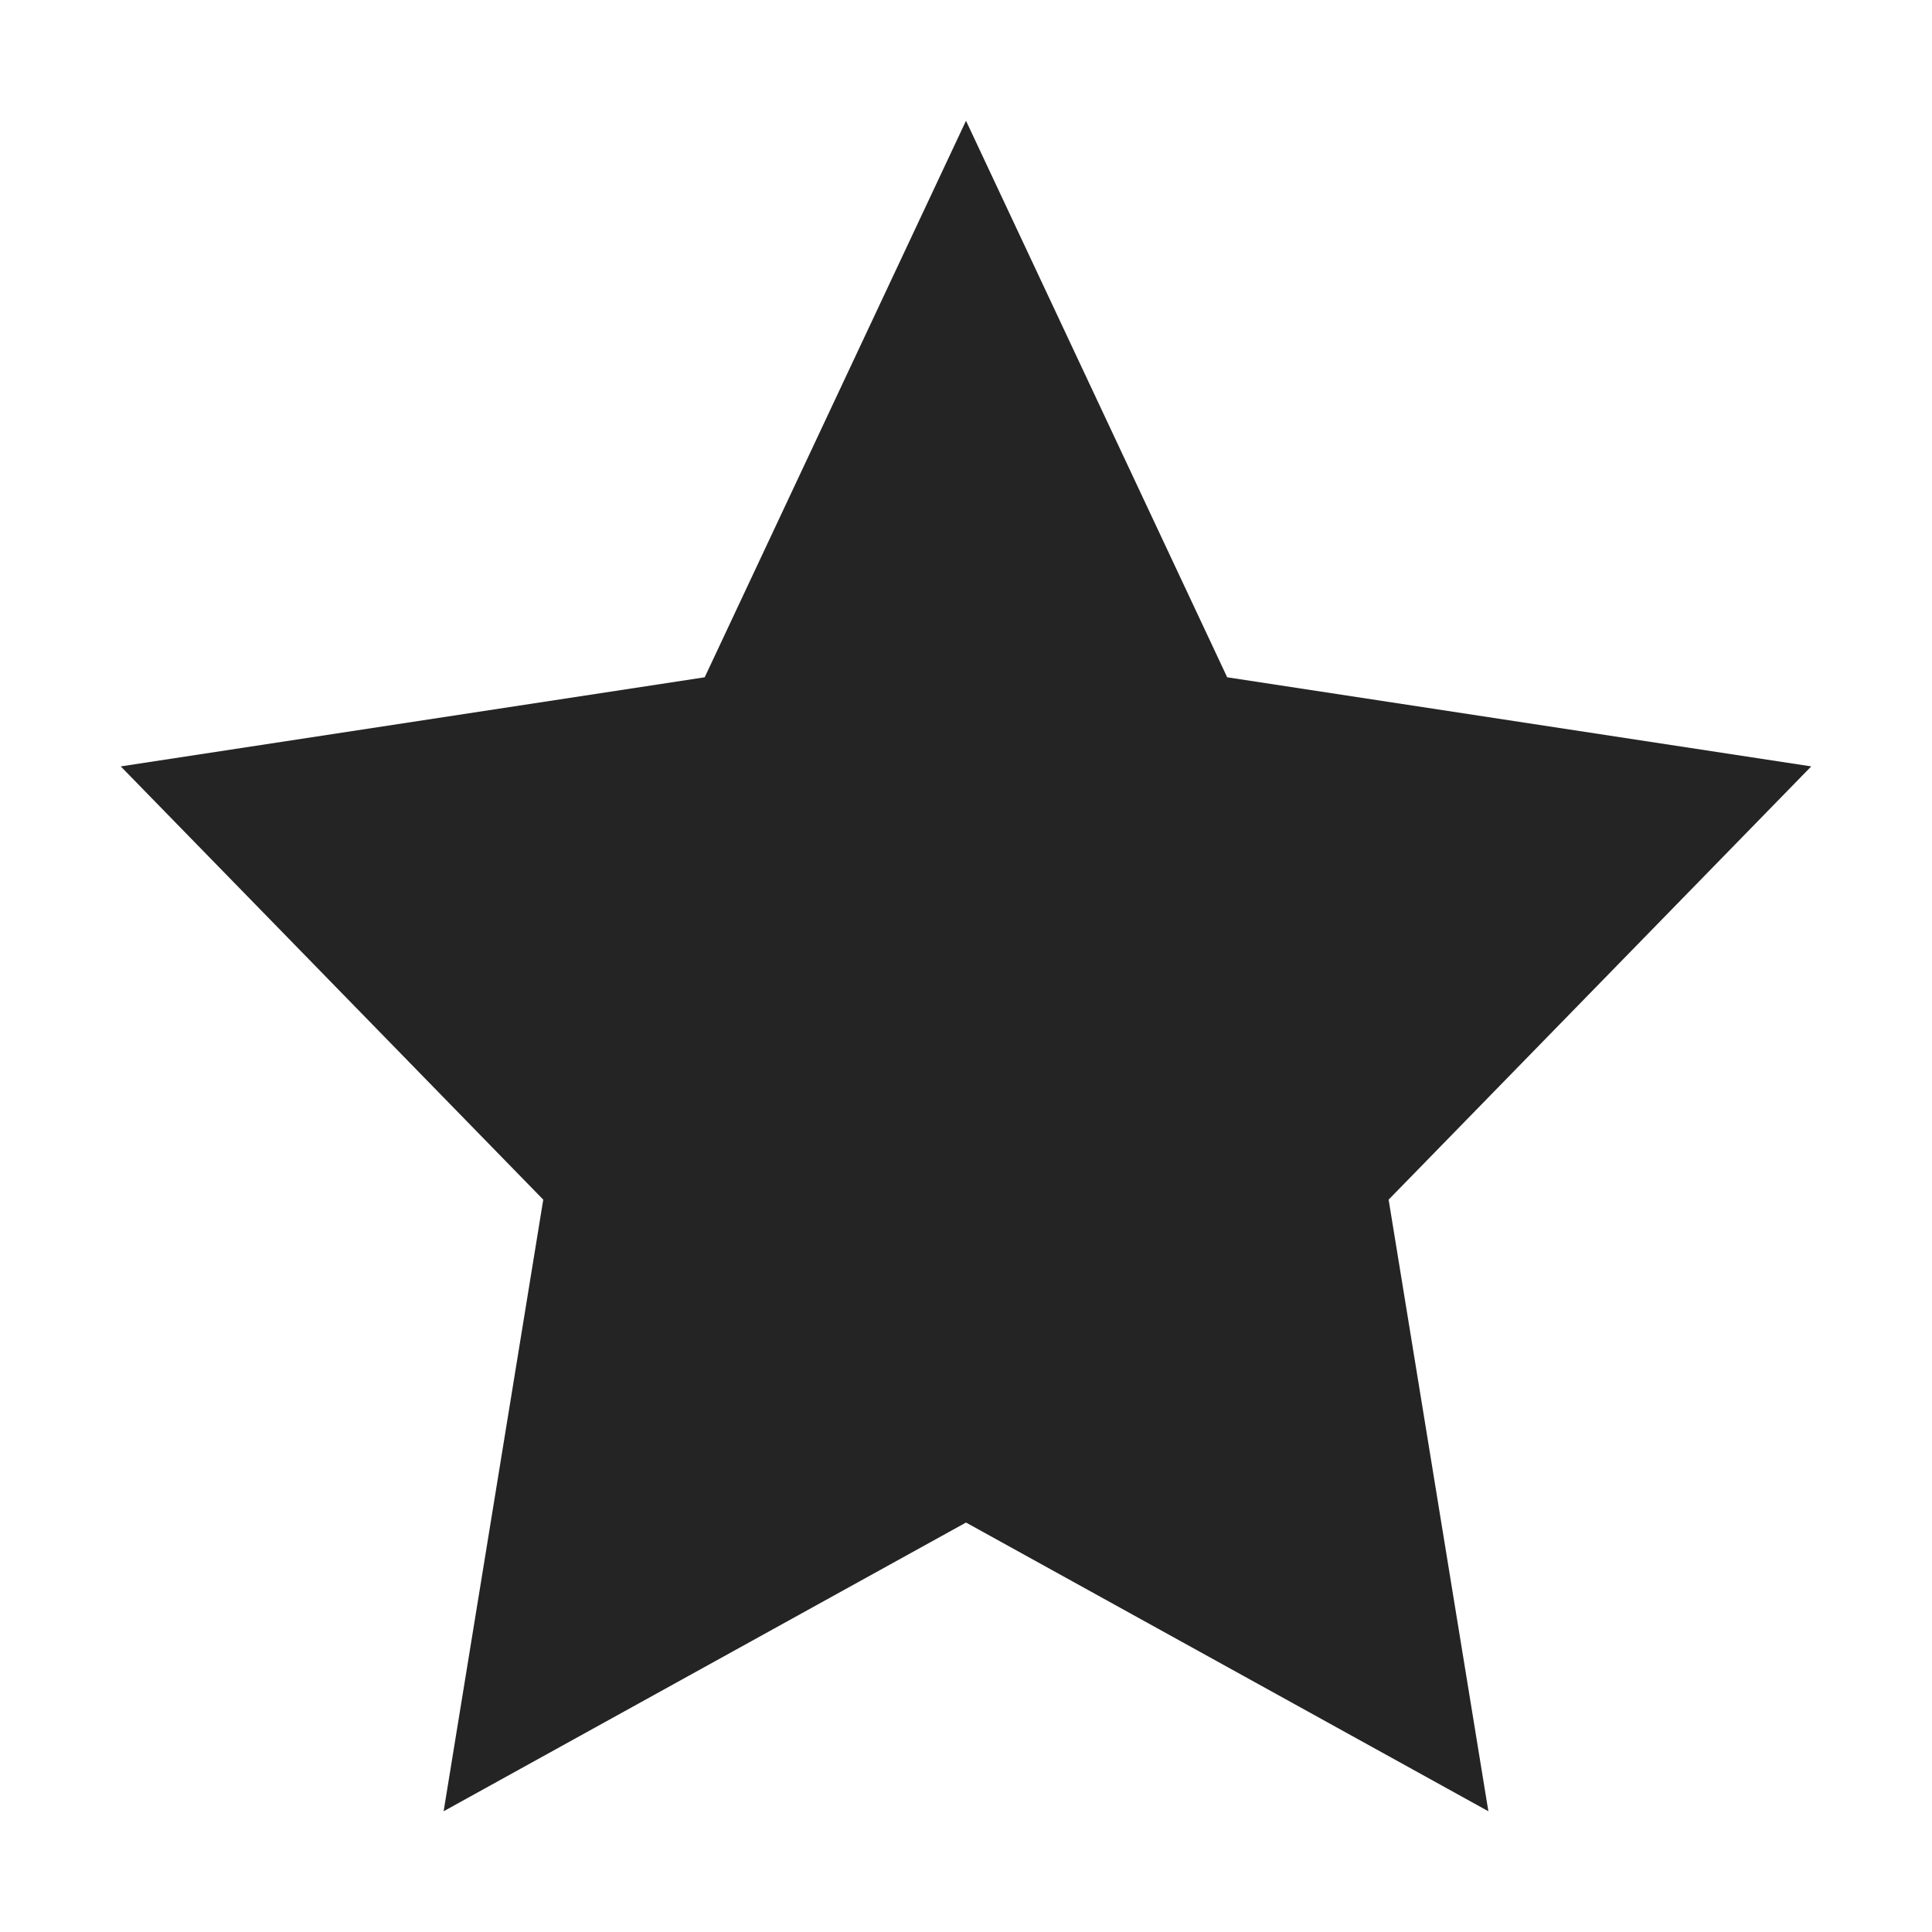 <?xml version="1.0" encoding="UTF-8"?>
<svg width="16" height="16" viewBox="0 0 16 16" version="1.1" xmlns="http://www.w3.org/2000/svg" xmlns:xlink="http://www.w3.org/1999/xlink">
    <title>icon/light/favorite-solid</title>
    <g id="icon/light/favorite-solid" stroke="none" stroke-width="1" fill="none" fill-rule="evenodd">
        <polygon id="shape" fill="#242424" points="8 1 5.836 5.609 1 6.347 4.499 9.935 3.674 15 8 12.609 12.326 15 11.5 9.935 15 6.347 10.163 5.609"></polygon>
    </g>
</svg>